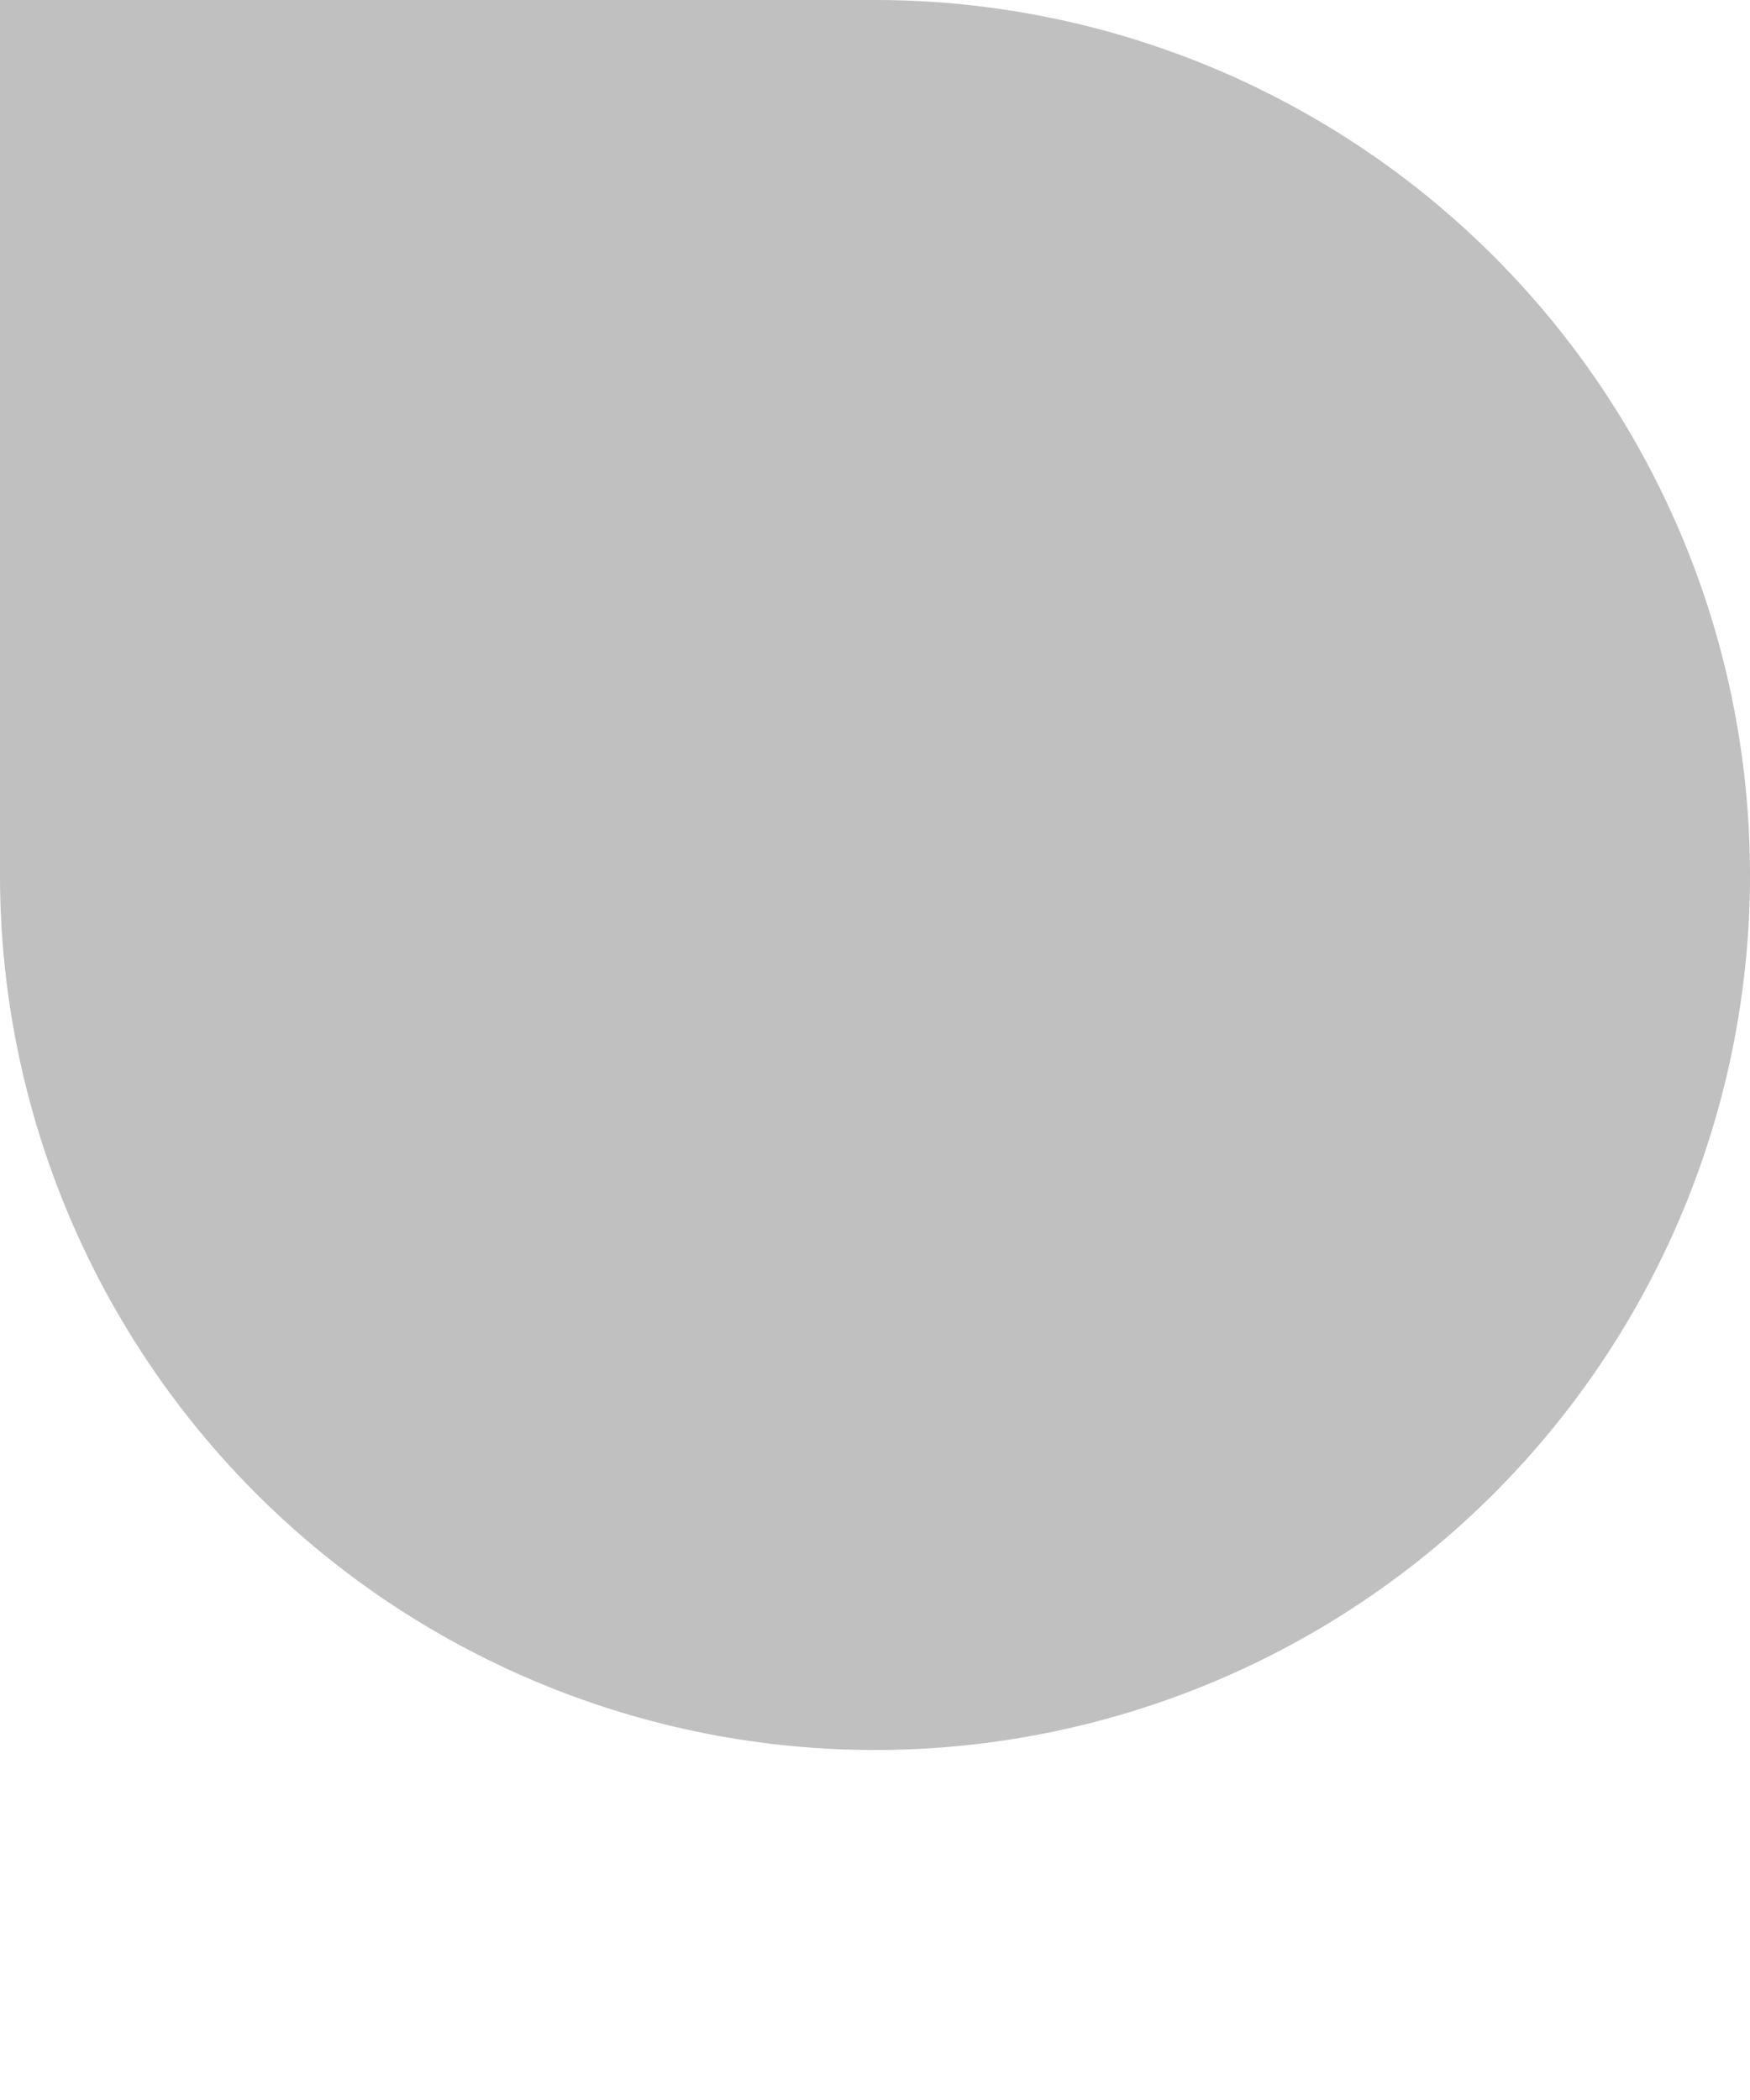 <?xml version="1.0" encoding="UTF-8" standalone="no"?>
<svg
   viewBox="0 0 20 24"
   height="24"
   width="20"
   id="svg2"
   version="1.1"
   sodipodi:docname="text-select-end-symbolic.svg"
   inkscape:version="1.3.2 (091e20ef0f, 2023-11-25)"
   xmlns:inkscape="http://www.inkscape.org/namespaces/inkscape"
   xmlns:sodipodi="http://sodipodi.sourceforge.net/DTD/sodipodi-0.dtd"
   xmlns="http://www.w3.org/2000/svg"
   xmlns:svg="http://www.w3.org/2000/svg"
   xmlns:rdf="http://www.w3.org/1999/02/22-rdf-syntax-ns#"
   xmlns:cc="http://creativecommons.org/ns#"
   xmlns:dc="http://purl.org/dc/elements/1.1/">
  <sodipodi:namedview
     pagecolor="#ffffff"
     bordercolor="#666666"
     borderopacity="1"
     objecttolerance="10"
     gridtolerance="10"
     guidetolerance="10"
     inkscape:pageopacity="0"
     inkscape:pageshadow="2"
     inkscape:window-width="1920"
     inkscape:window-height="996"
     id="namedview6"
     showgrid="false"
     inkscape:zoom="9.44"
     inkscape:cx="9.2690678"
     inkscape:cy="12.076271"
     inkscape:window-x="0"
     inkscape:window-y="0"
     inkscape:window-maximized="1"
     inkscape:current-layer="svg2"
     inkscape:showpageshadow="2"
     inkscape:pagecheckerboard="0"
     inkscape:deskcolor="#d1d1d1" />
  <defs
     id="defs6" />
  <path
     id="path20"
     d="M 10,20 A 10,10 0 0 0 20,10 10,10 0 0 0 10,-3.6e-7 L 0,8.4e-7 1.4e-6,10 A 10,10 0 0 0 10,20 Z"
     style="opacity:1;fill:#c0c0c0;stroke-width:0.822;fill-opacity:1"
     inkscape:connector-curvature="0" />
</svg>
